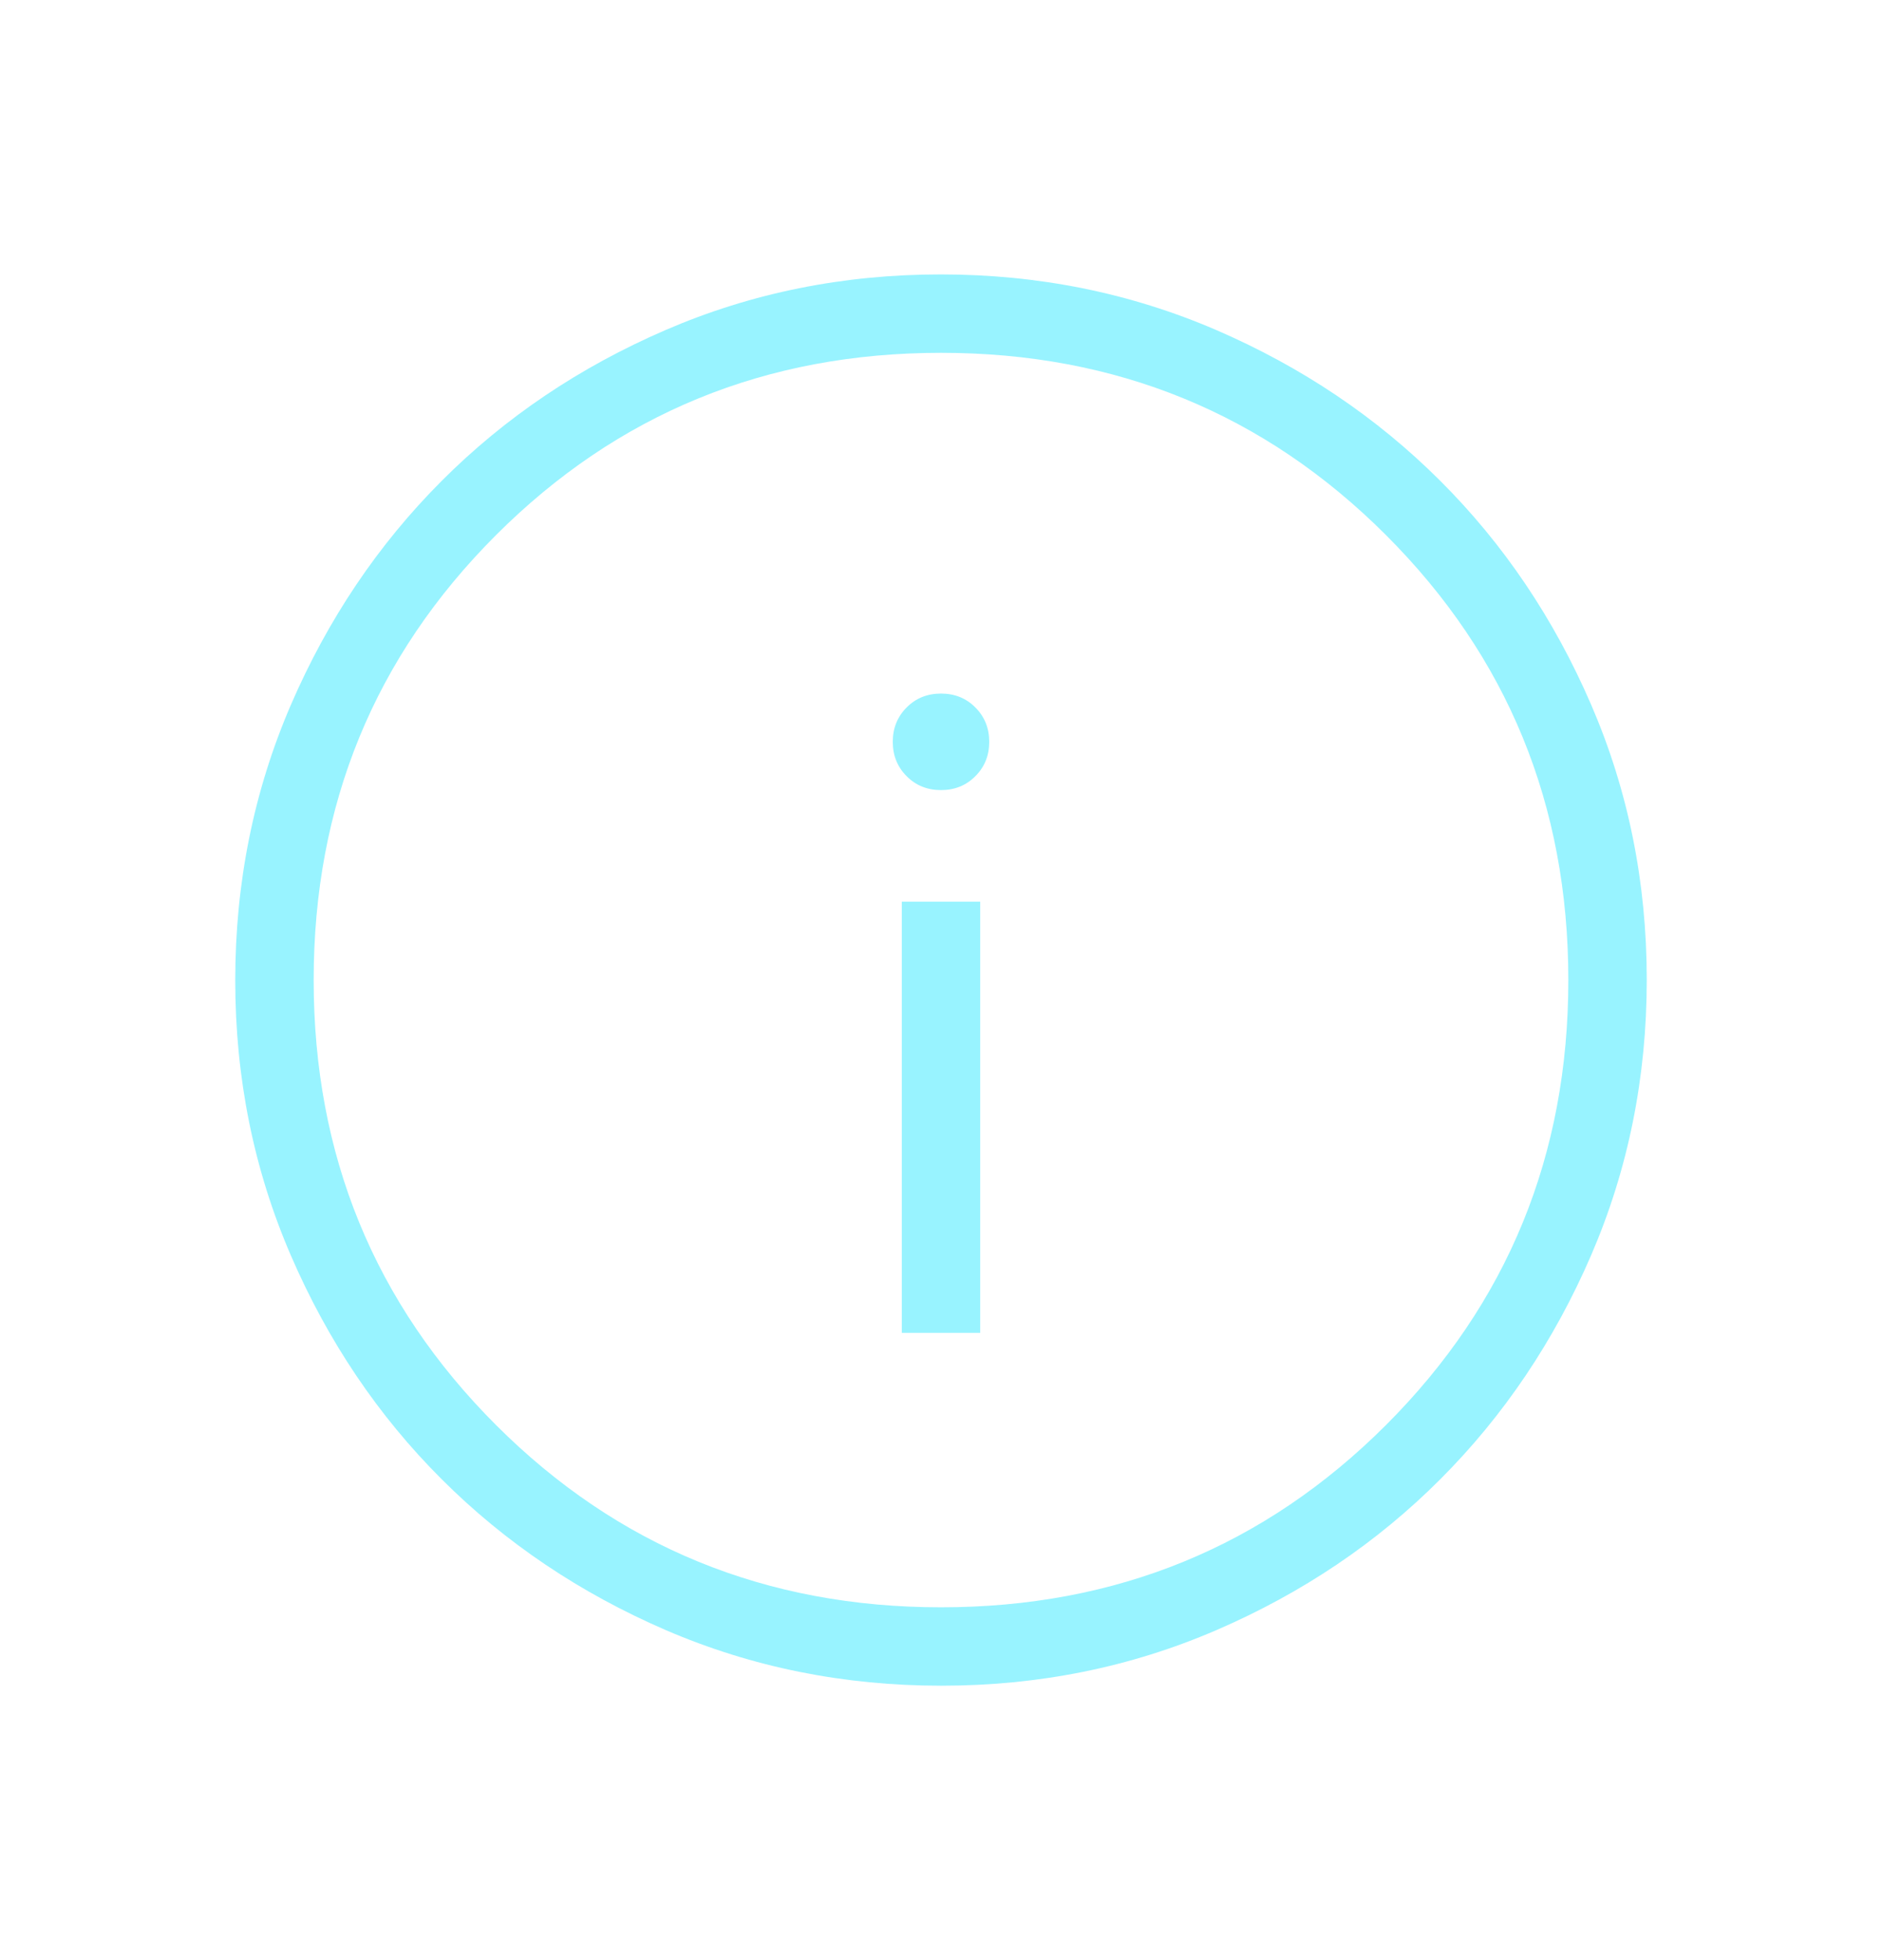 <svg width="24" height="25" viewBox="0 0 24 25" fill="none" xmlns="http://www.w3.org/2000/svg">
<path d="M11.5 17H12.5V11.5H11.5V17ZM12 10.077C12.175 10.077 12.321 10.018 12.438 9.9C12.556 9.782 12.615 9.636 12.615 9.462C12.615 9.287 12.556 9.141 12.438 9.023C12.321 8.905 12.175 8.846 12 8.846C11.825 8.846 11.679 8.905 11.562 9.023C11.444 9.141 11.385 9.287 11.385 9.462C11.385 9.636 11.444 9.782 11.562 9.9C11.679 10.018 11.825 10.077 12 10.077ZM12.003 21.5C10.759 21.5 9.589 21.264 8.493 20.792C7.398 20.319 6.445 19.678 5.634 18.868C4.823 18.059 4.182 17.107 3.709 16.012C3.236 14.917 3 13.748 3 12.503C3 11.259 3.236 10.089 3.708 8.993C4.181 7.898 4.822 6.945 5.632 6.134C6.441 5.323 7.393 4.682 8.488 4.209C9.583 3.736 10.752 3.5 11.997 3.5C13.241 3.5 14.411 3.736 15.507 4.208C16.602 4.681 17.555 5.322 18.366 6.132C19.177 6.941 19.818 7.893 20.291 8.988C20.764 10.083 21 11.252 21 12.497C21 13.741 20.764 14.911 20.292 16.007C19.819 17.102 19.178 18.055 18.368 18.866C17.559 19.677 16.607 20.318 15.512 20.791C14.417 21.264 13.248 21.5 12.003 21.5ZM12 20.5C14.233 20.5 16.125 19.725 17.675 18.175C19.225 16.625 20 14.733 20 12.5C20 10.267 19.225 8.375 17.675 6.825C16.125 5.275 14.233 4.5 12 4.5C9.767 4.5 7.875 5.275 6.325 6.825C4.775 8.375 4 10.267 4 12.5C4 14.733 4.775 16.625 6.325 18.175C7.875 19.725 9.767 20.5 12 20.5Z" fill="#98F3FF"/>
</svg>
